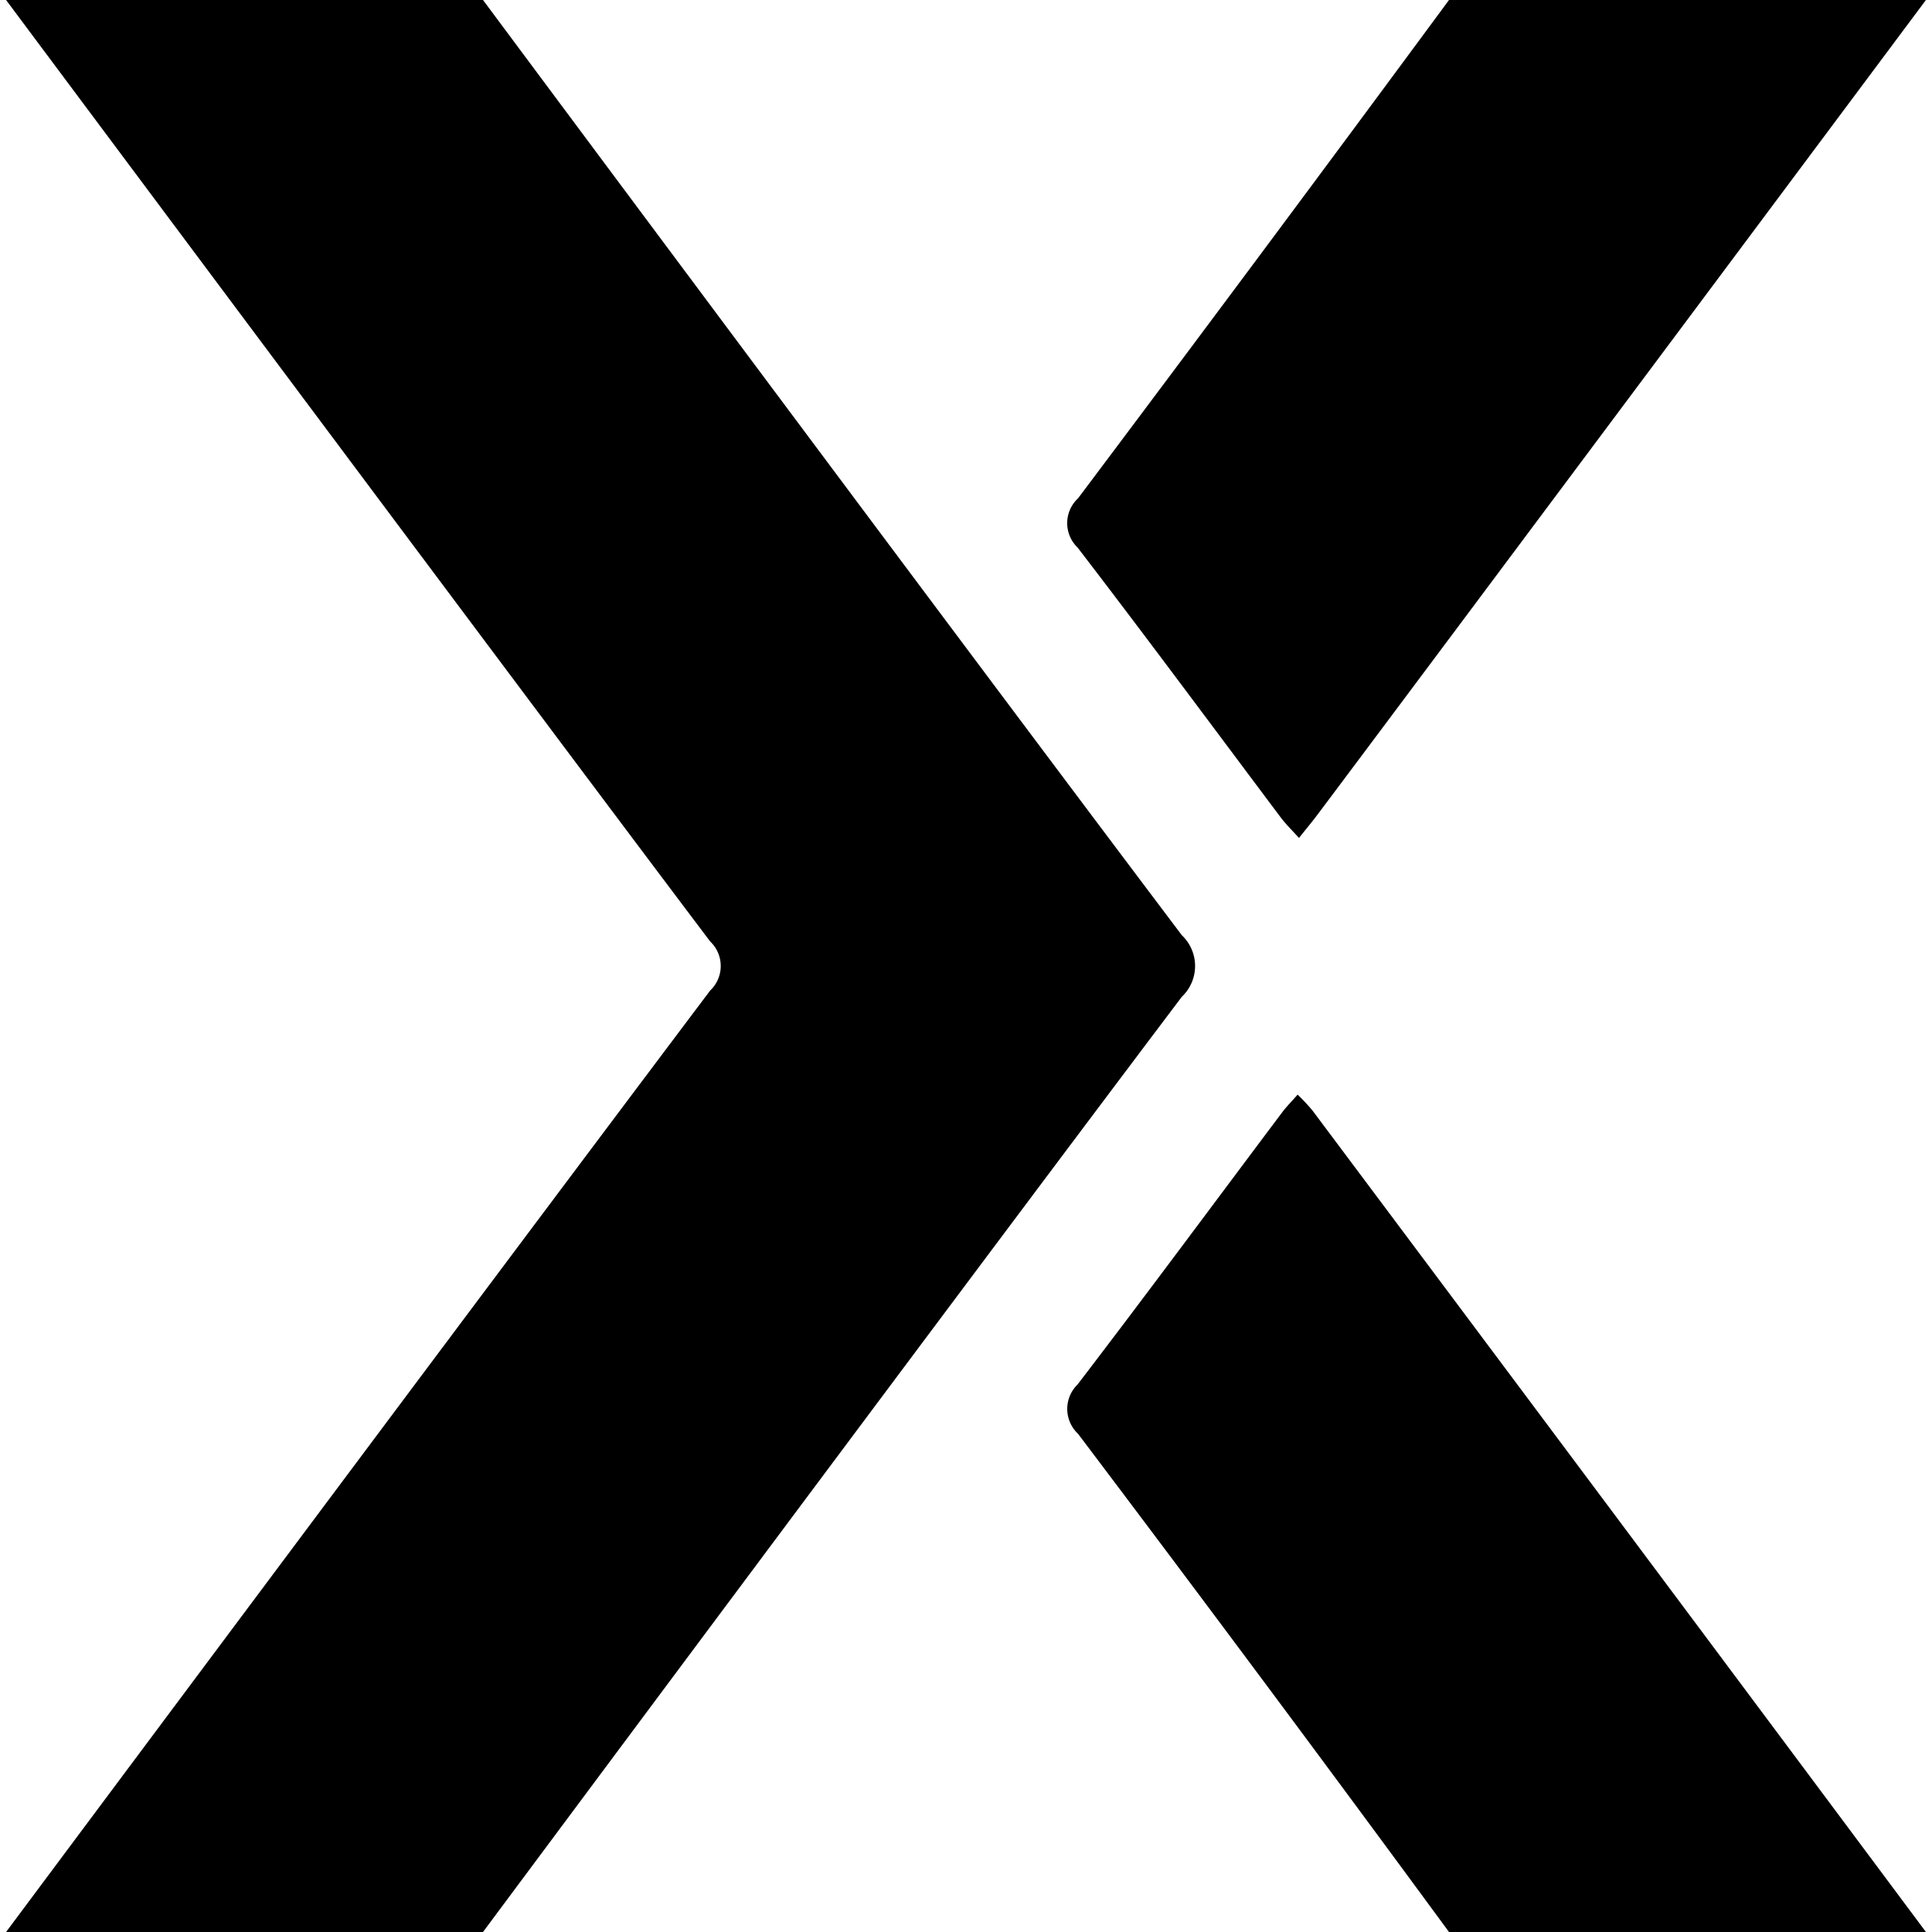 <svg data-tags="yext" xmlns="http://www.w3.org/2000/svg" viewBox="0 0 14 14"><path d="M3.5 0s3.426 4.606 5.064 6.777a.307.307 0 0 1 0 .446C6.926 9.393 3.5 14 3.5 14H.044S3.49 9.377 5.146 7.178a.245.245 0 0 0 0-.356C3.926 5.206.044 0 .044 0Zm10.456 0s-3.398 4.555-4.408 5.902c-.039.052-.081.102-.135.17-.05-.055-.095-.099-.132-.148-.49-.653-.976-1.31-1.473-1.957a.245.245 0 0 1 .004-.356Q9.164 1.811 10.5 0ZM10.5 14q-1.332-1.814-2.688-3.61a.247.247 0 0 1-.004-.357c.501-.654.99-1.316 1.485-1.975.03-.04.066-.075.11-.126a1.51 1.51 0 0 1 .106.113Q11.735 11.02 13.956 14Z"/></svg>